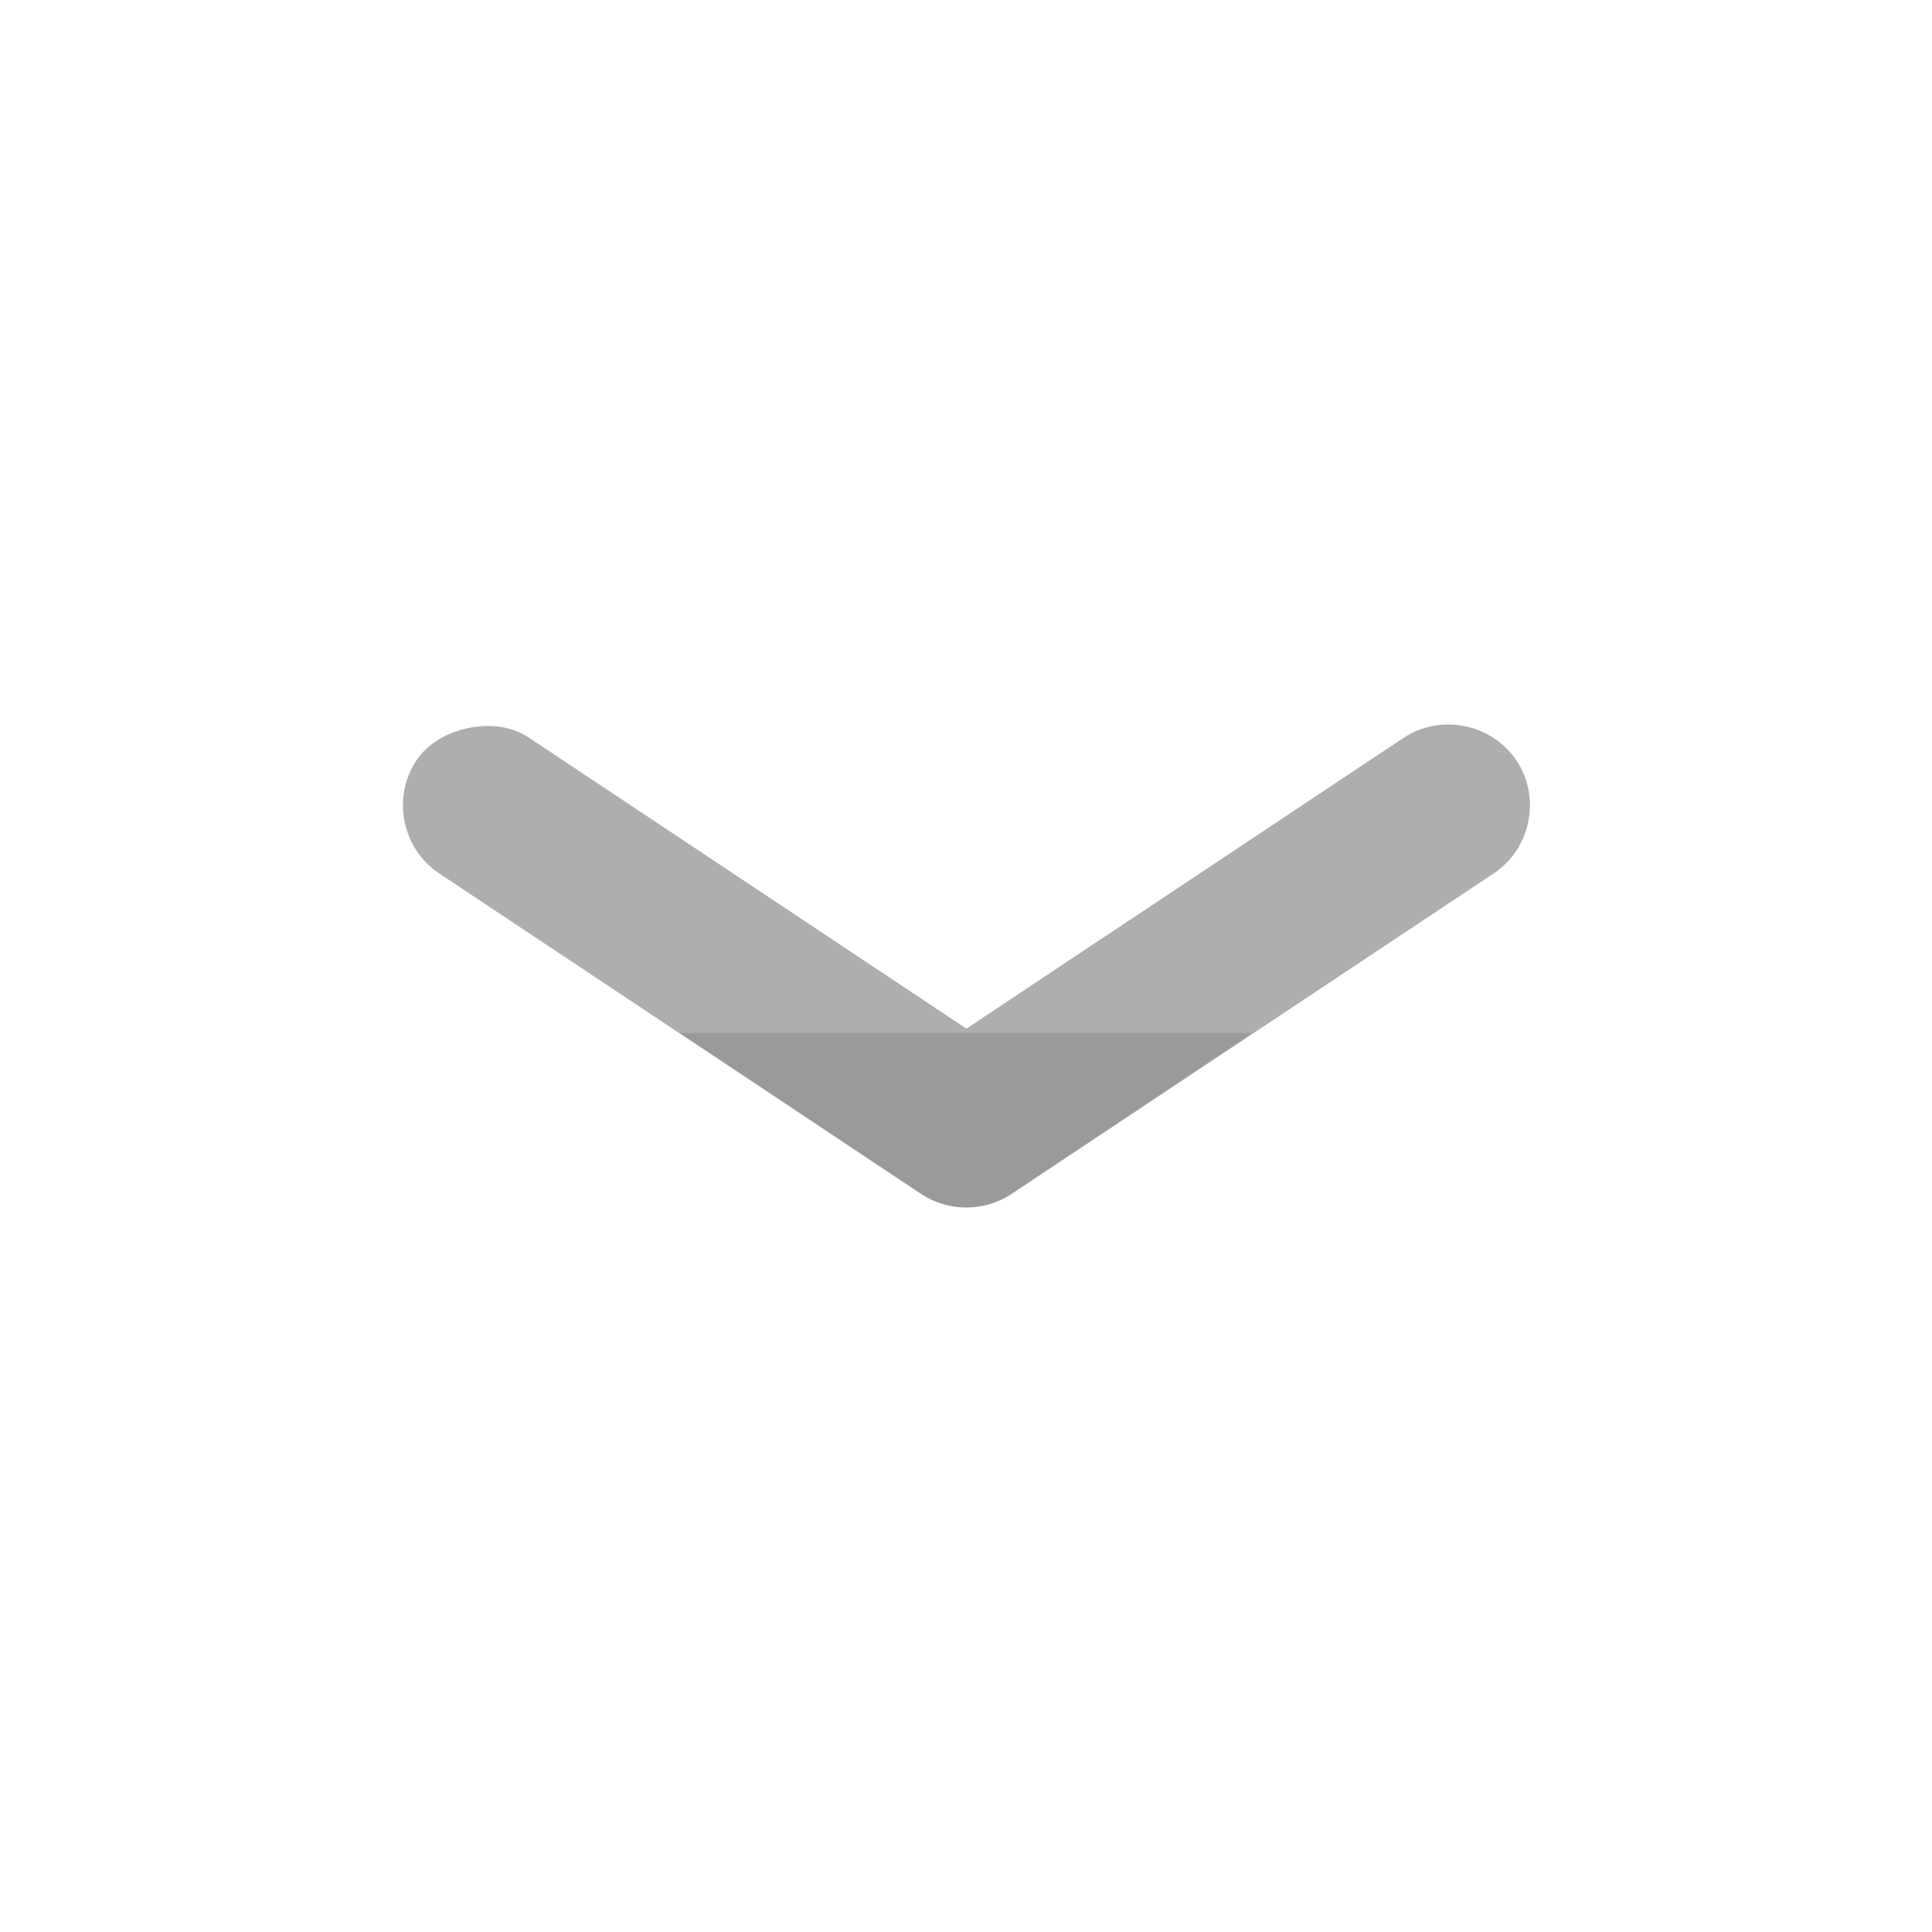 <svg width="24" height="24" viewBox="0 0 24 24" fill="none" xmlns="http://www.w3.org/2000/svg">
<path d="M5.827 9.042C5.577 9.092 5.325 9.218 5.172 9.447C4.866 9.905 4.994 10.543 5.453 10.848L11.444 14.833C11.778 15.056 12.232 15.056 12.566 14.833L18.558 10.848C19.017 10.543 19.145 9.905 18.838 9.447C18.532 8.989 17.893 8.861 17.434 9.167L12.005 12.778L6.576 9.167C6.347 9.014 6.078 8.992 5.827 9.042Z" fill="black" fill-opacity="0.32"/>
<path fill-rule="evenodd" clip-rule="evenodd" d="M15.555 12.832L12.555 14.832C12.219 15.056 11.781 15.056 11.445 14.832L8.445 12.832L15.555 12.832Z" fill="black" fill-opacity="0.12"/>
</svg>
